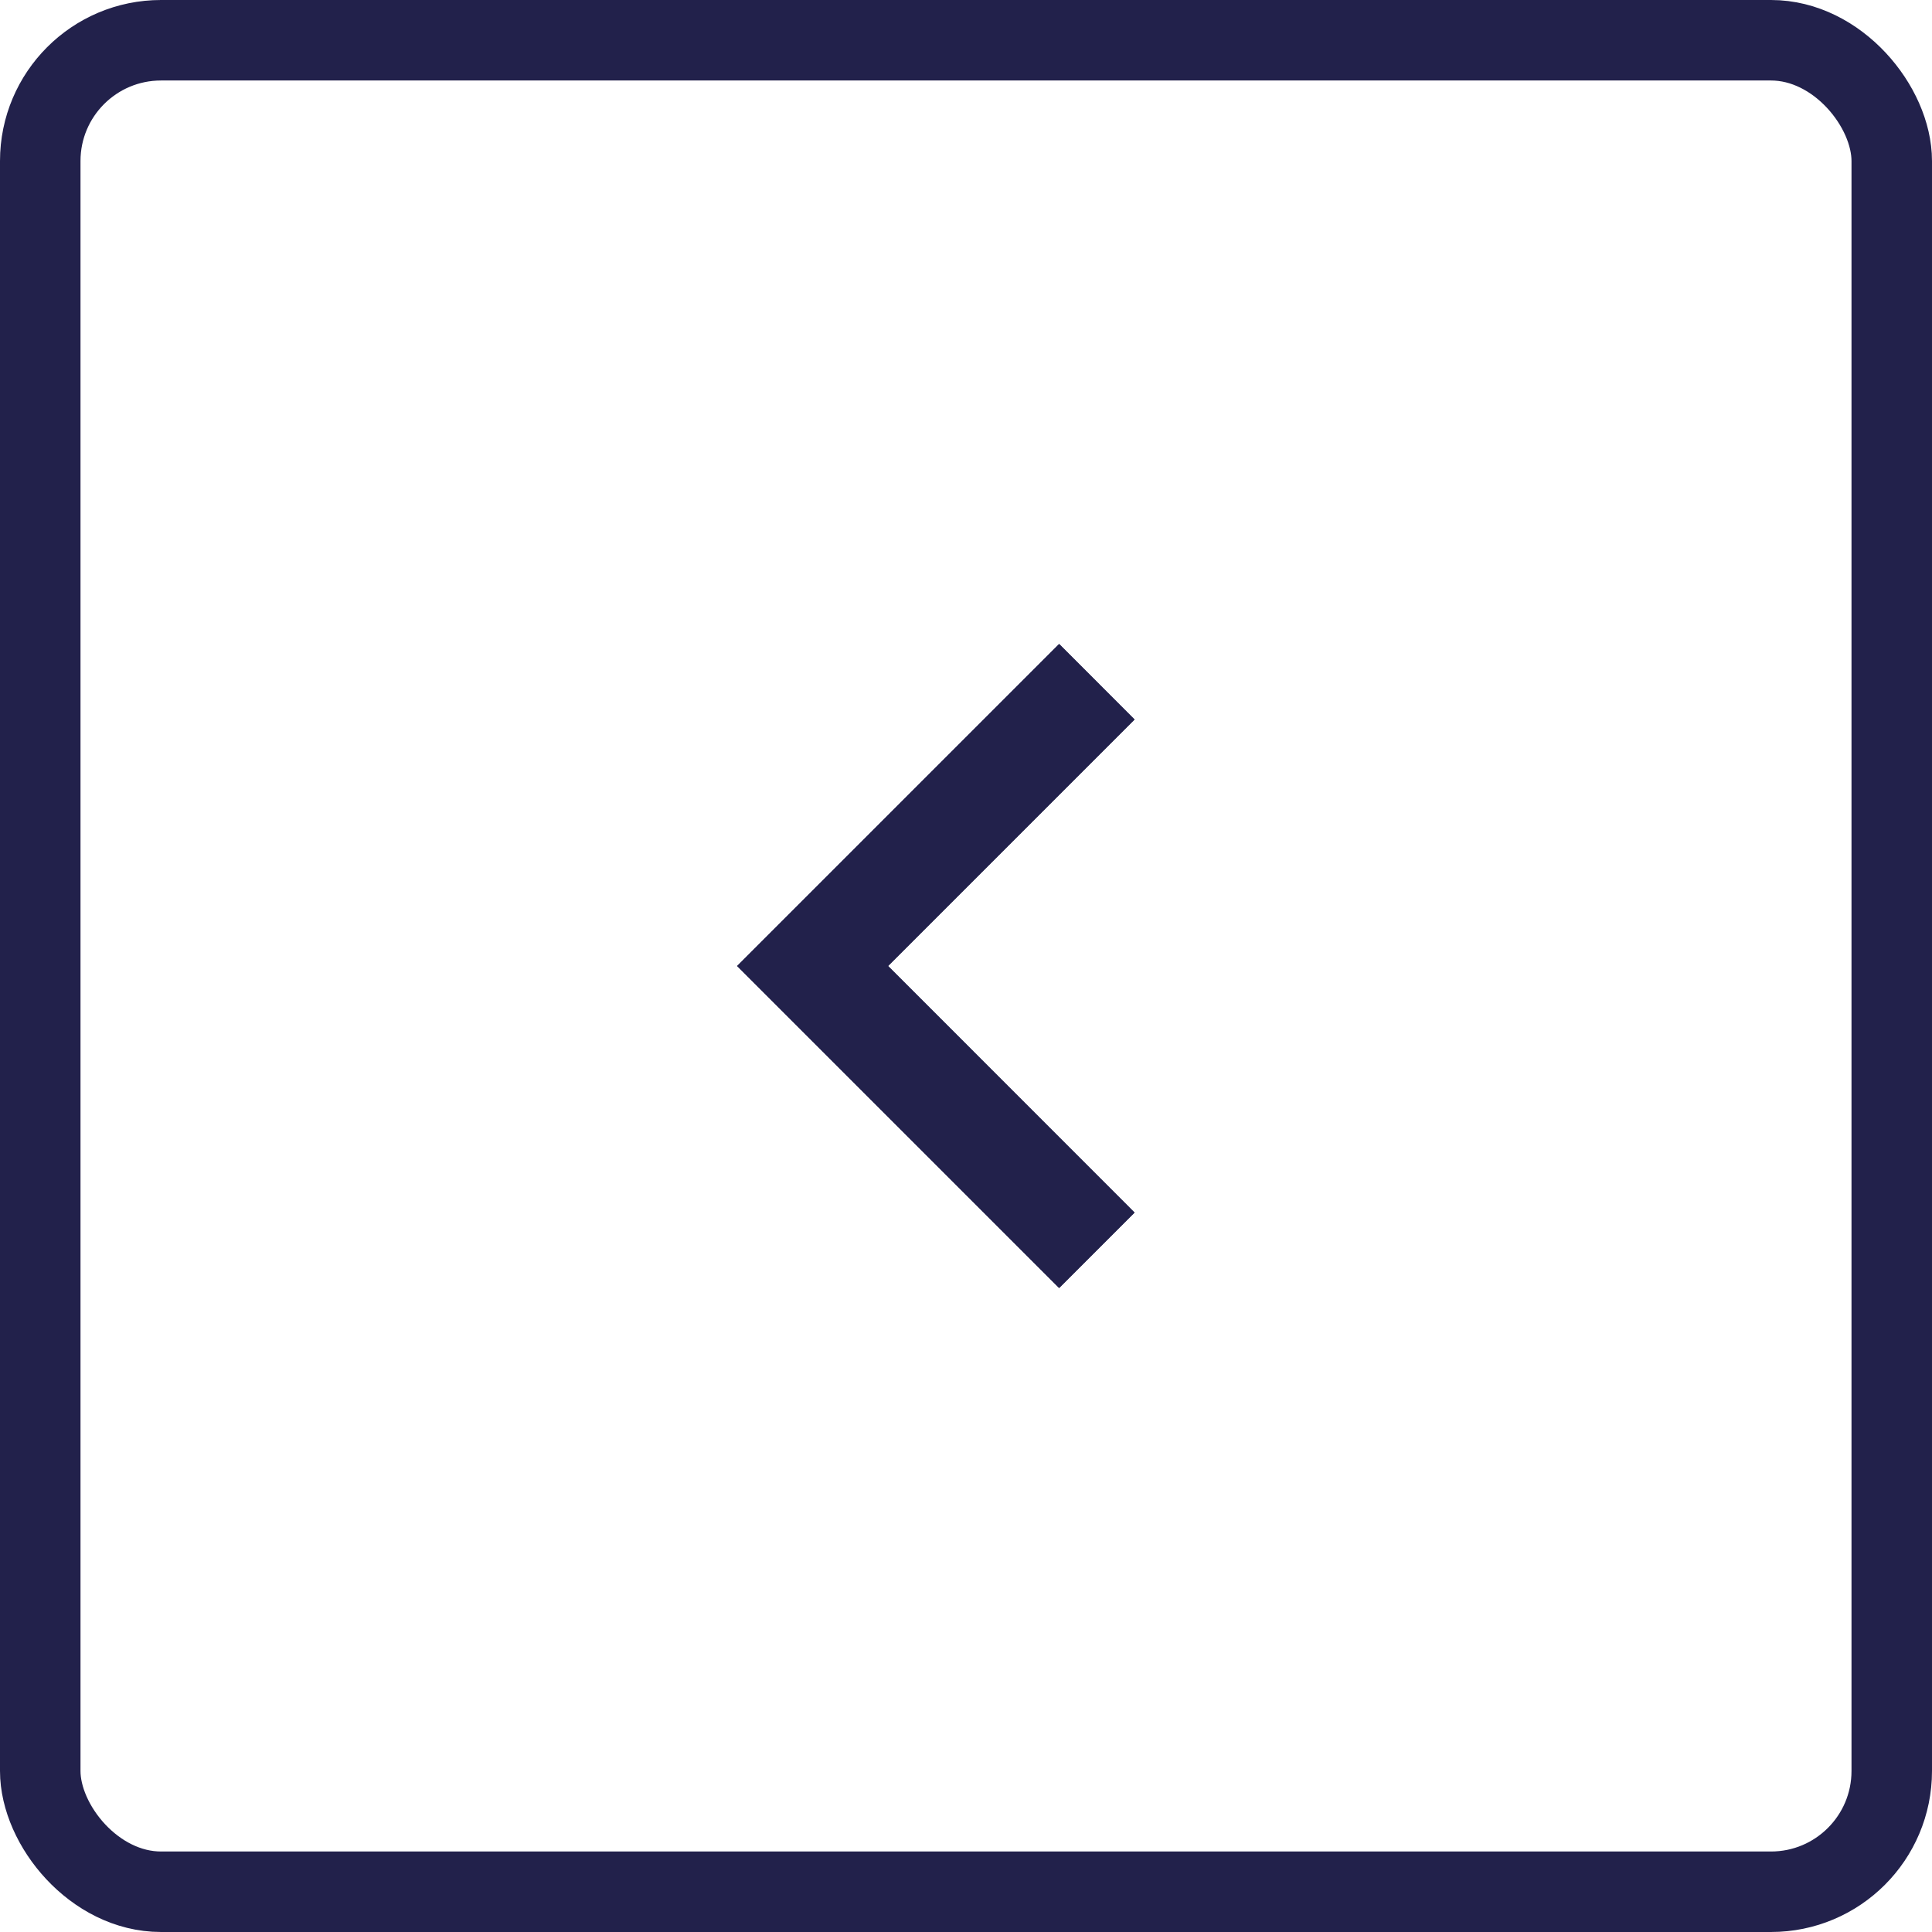 <svg id="btn_page_prev" xmlns="http://www.w3.org/2000/svg" xmlns:xlink="http://www.w3.org/1999/xlink" width="24" height="24" viewBox="0 0 24 24">
    <defs>
        <clipPath id="clip-path">
            <path id="Mask" d="M-.937,0l-4,4,4,4L0,7.063-3.062,4,0,.938Z" transform="translate(4.938)" fill="#22214b"/>
        </clipPath>
    </defs>
    <g id="Rectangle_5" data-name="Rectangle 5" fill="none" stroke="#22214b" stroke-width="1">
        <rect width="24" height="24" rx="2" stroke="none"/>
        <rect x="0.5" y="0.5" width="23" height="23" rx="1.5" fill="none"/>
    </g>
    <g id="Group" transform="translate(9.156 8)">
        <path id="Mask-2" data-name="Mask" d="M-.937,0l-4,4,4,4L0,7.063-3.062,4,0,.938Z" transform="translate(4.938)" fill="#22214b"/>
        <g id="Group-2" data-name="Group" clip-path="url(#clip-path)">
            <g id="_icon-color" data-name="↳🎨icon-color" transform="translate(-33 -32)">
                <rect id="Icon-Shade" width="72" height="72" fill="#22214b"/>
            </g>
        </g>
    </g>
</svg>
